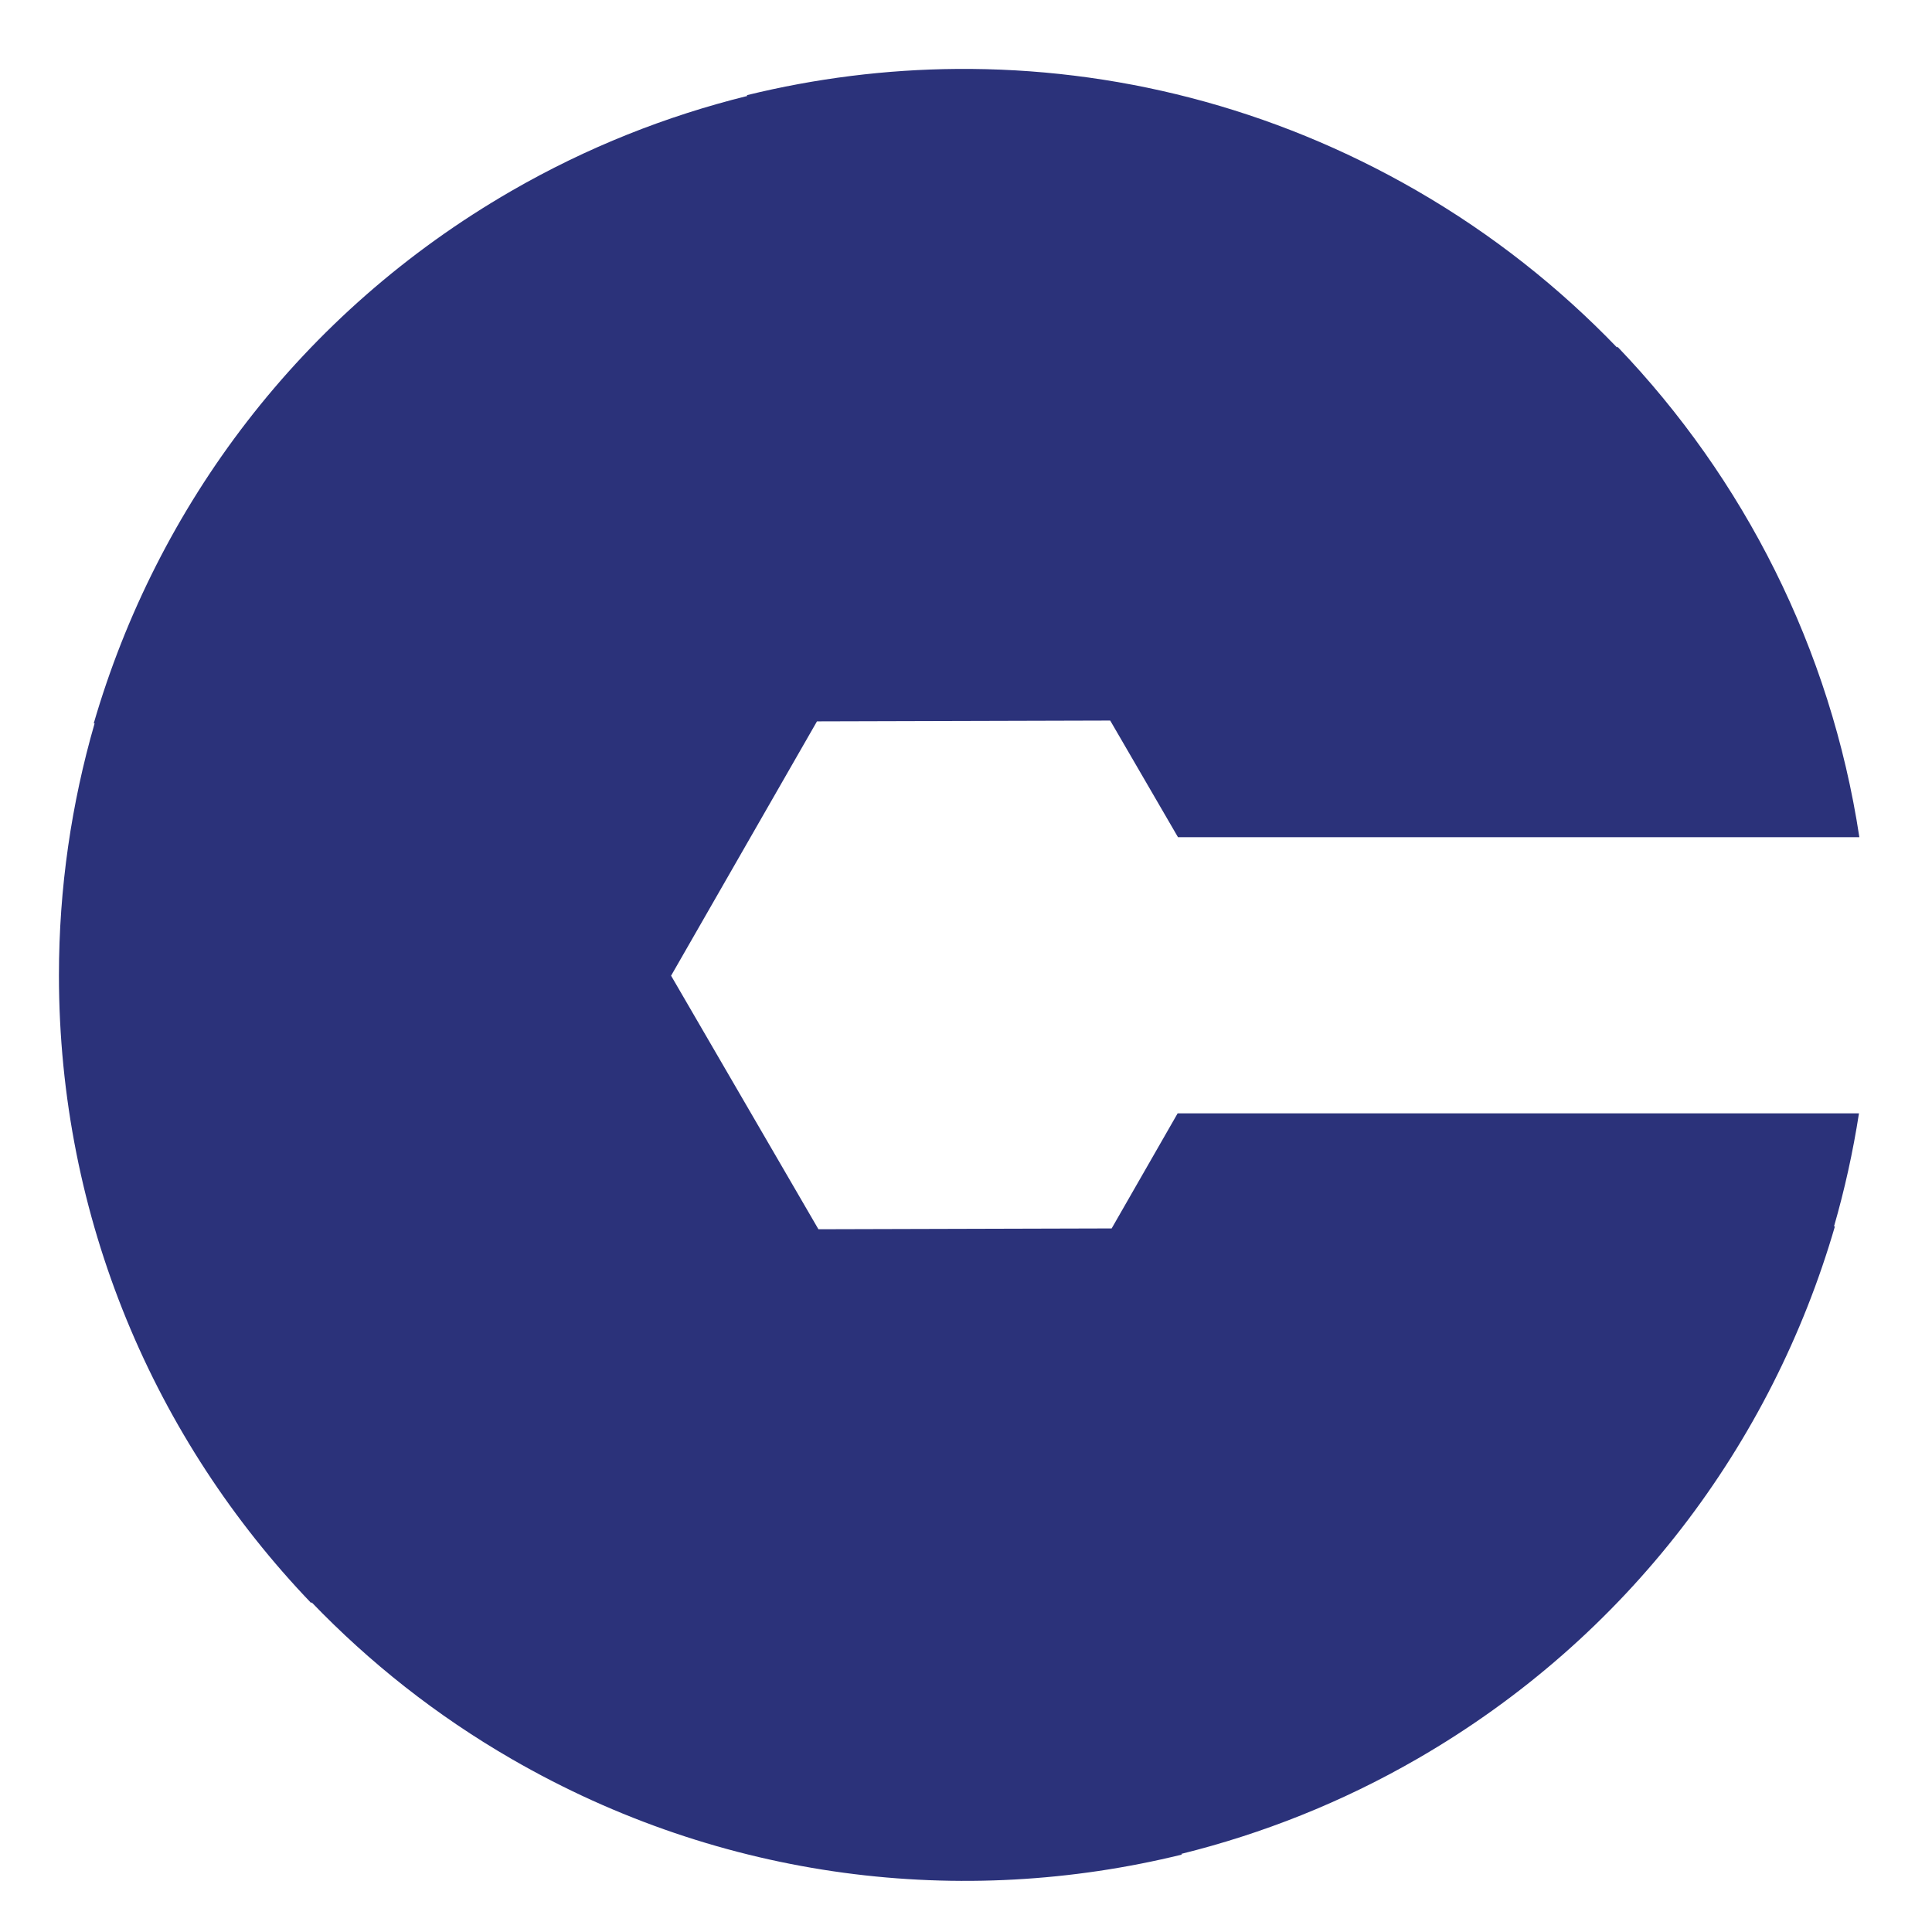 <?xml version="1.0" encoding="UTF-8" standalone="no"?>
<!-- Created with Inkscape (http://www.inkscape.org/) -->

<svg
   xmlns:dc="http://purl.org/dc/elements/1.1/"
   xmlns:cc="http://creativecommons.org/ns#"
   xmlns:rdf="http://www.w3.org/1999/02/22-rdf-syntax-ns#"
   xmlns:svg="http://www.w3.org/2000/svg"
   xmlns="http://www.w3.org/2000/svg"
   xmlns:sodipodi="http://sodipodi.sourceforge.net/DTD/sodipodi-0.dtd"
   xmlns:inkscape="http://www.inkscape.org/namespaces/inkscape"
   version="1.1"
   id="svg2"
   xml:space="preserve"
   width="256"
   height="256"
   viewBox="0 0 256 256"
   sodipodi:docname="notificationSimple.ai.svg"
   inkscape:version="0.92.3 (2405546, 2018-03-11)"><defs
     id="defs6"><clipPath
       clipPathUnits="userSpaceOnUse"
       id="clipPath18"><path
         d="M 0,192 H 192 V 0 H 0 Z"
         id="path16"
         inkscape:connector-curvature="0" /></clipPath></defs><sodipodi:namedview
     pagecolor="#ffffff"
     bordercolor="#666666"
     borderopacity="1"
     objecttolerance="10"
     gridtolerance="10"
     guidetolerance="10"
     inkscape:pageopacity="0"
     inkscape:pageshadow="2"
     inkscape:window-width="3773"
     inkscape:window-height="2082"
     id="namedview4"
     showgrid="false"
     inkscape:zoom="5.2149125"
     inkscape:cx="90.066868"
     inkscape:cy="114.2881"
     inkscape:window-x="3907"
     inkscape:window-y="41"
     inkscape:window-maximized="1"
     inkscape:current-layer="g10" /><g
     id="g10"
     inkscape:groupmode="layer"
     inkscape:label="CuratorNotification"
     transform="matrix(1.333,0,0,-1.333,0,256)"><g
       id="g12"><g
         id="g14"
         clip-path="url(#clipPath18)"><g
           id="g20"
           transform="translate(184.788,81.377)"><path
             style="fill:#2b327a;fill-opacity:1;stroke:#2b327a;stroke-width:0;stroke-linecap:butt;stroke-linejoin:miter;stroke-miterlimit:10;stroke-dasharray:none;stroke-opacity:0"
             d="M 126.82 9.072 C 117.411 9.145 108.066 10.322 98.984 12.551 L 99.045 12.654 C 88.328 15.306 77.799 19.454 67.766 25.25 C 39.802 41.395 20.78 67.077 12.424 95.812 L 12.539 95.812 C 9.477 106.418 7.811 117.609 7.811 129.199 C 7.811 161.489 20.539 190.804 41.25 212.406 L 41.307 212.307 C 48.959 220.26 57.815 227.302 67.854 233.096 C 95.819 249.241 127.566 252.876 156.633 245.742 L 156.576 245.643 C 167.288 242.99 177.817 238.84 187.852 233.045 C 215.816 216.901 234.841 191.218 243.195 162.48 L 243.078 162.48 C 244.485 157.606 245.591 152.606 246.385 147.498 L 156.082 147.498 L 147.336 162.75 L 108.473 162.857 L 88.945 129.254 L 108.281 95.545 L 147.145 95.438 L 156.129 110.898 L 177.078 110.898 L 177.498 110.898 L 246.436 110.898 C 242.632 85.857 231.111 63.349 214.371 45.885 L 214.314 45.988 C 206.66 38.035 197.798 30.991 187.764 25.197 C 168.538 14.098 147.522 8.912 126.82 9.072 z "
             transform="matrix(0.75,0,0,-0.75,-184.788,110.623)"
             id="path22" /></g><g
           id="g24"
           transform="translate(30.667,33.088)" /><g
           id="g28"
           transform="translate(9.523,120.572)" /><g
           id="g32"
           transform="translate(50.824,173.063)" /><g
           id="g36"
           transform="translate(160.778,157.586)" /></g></g></g></svg>